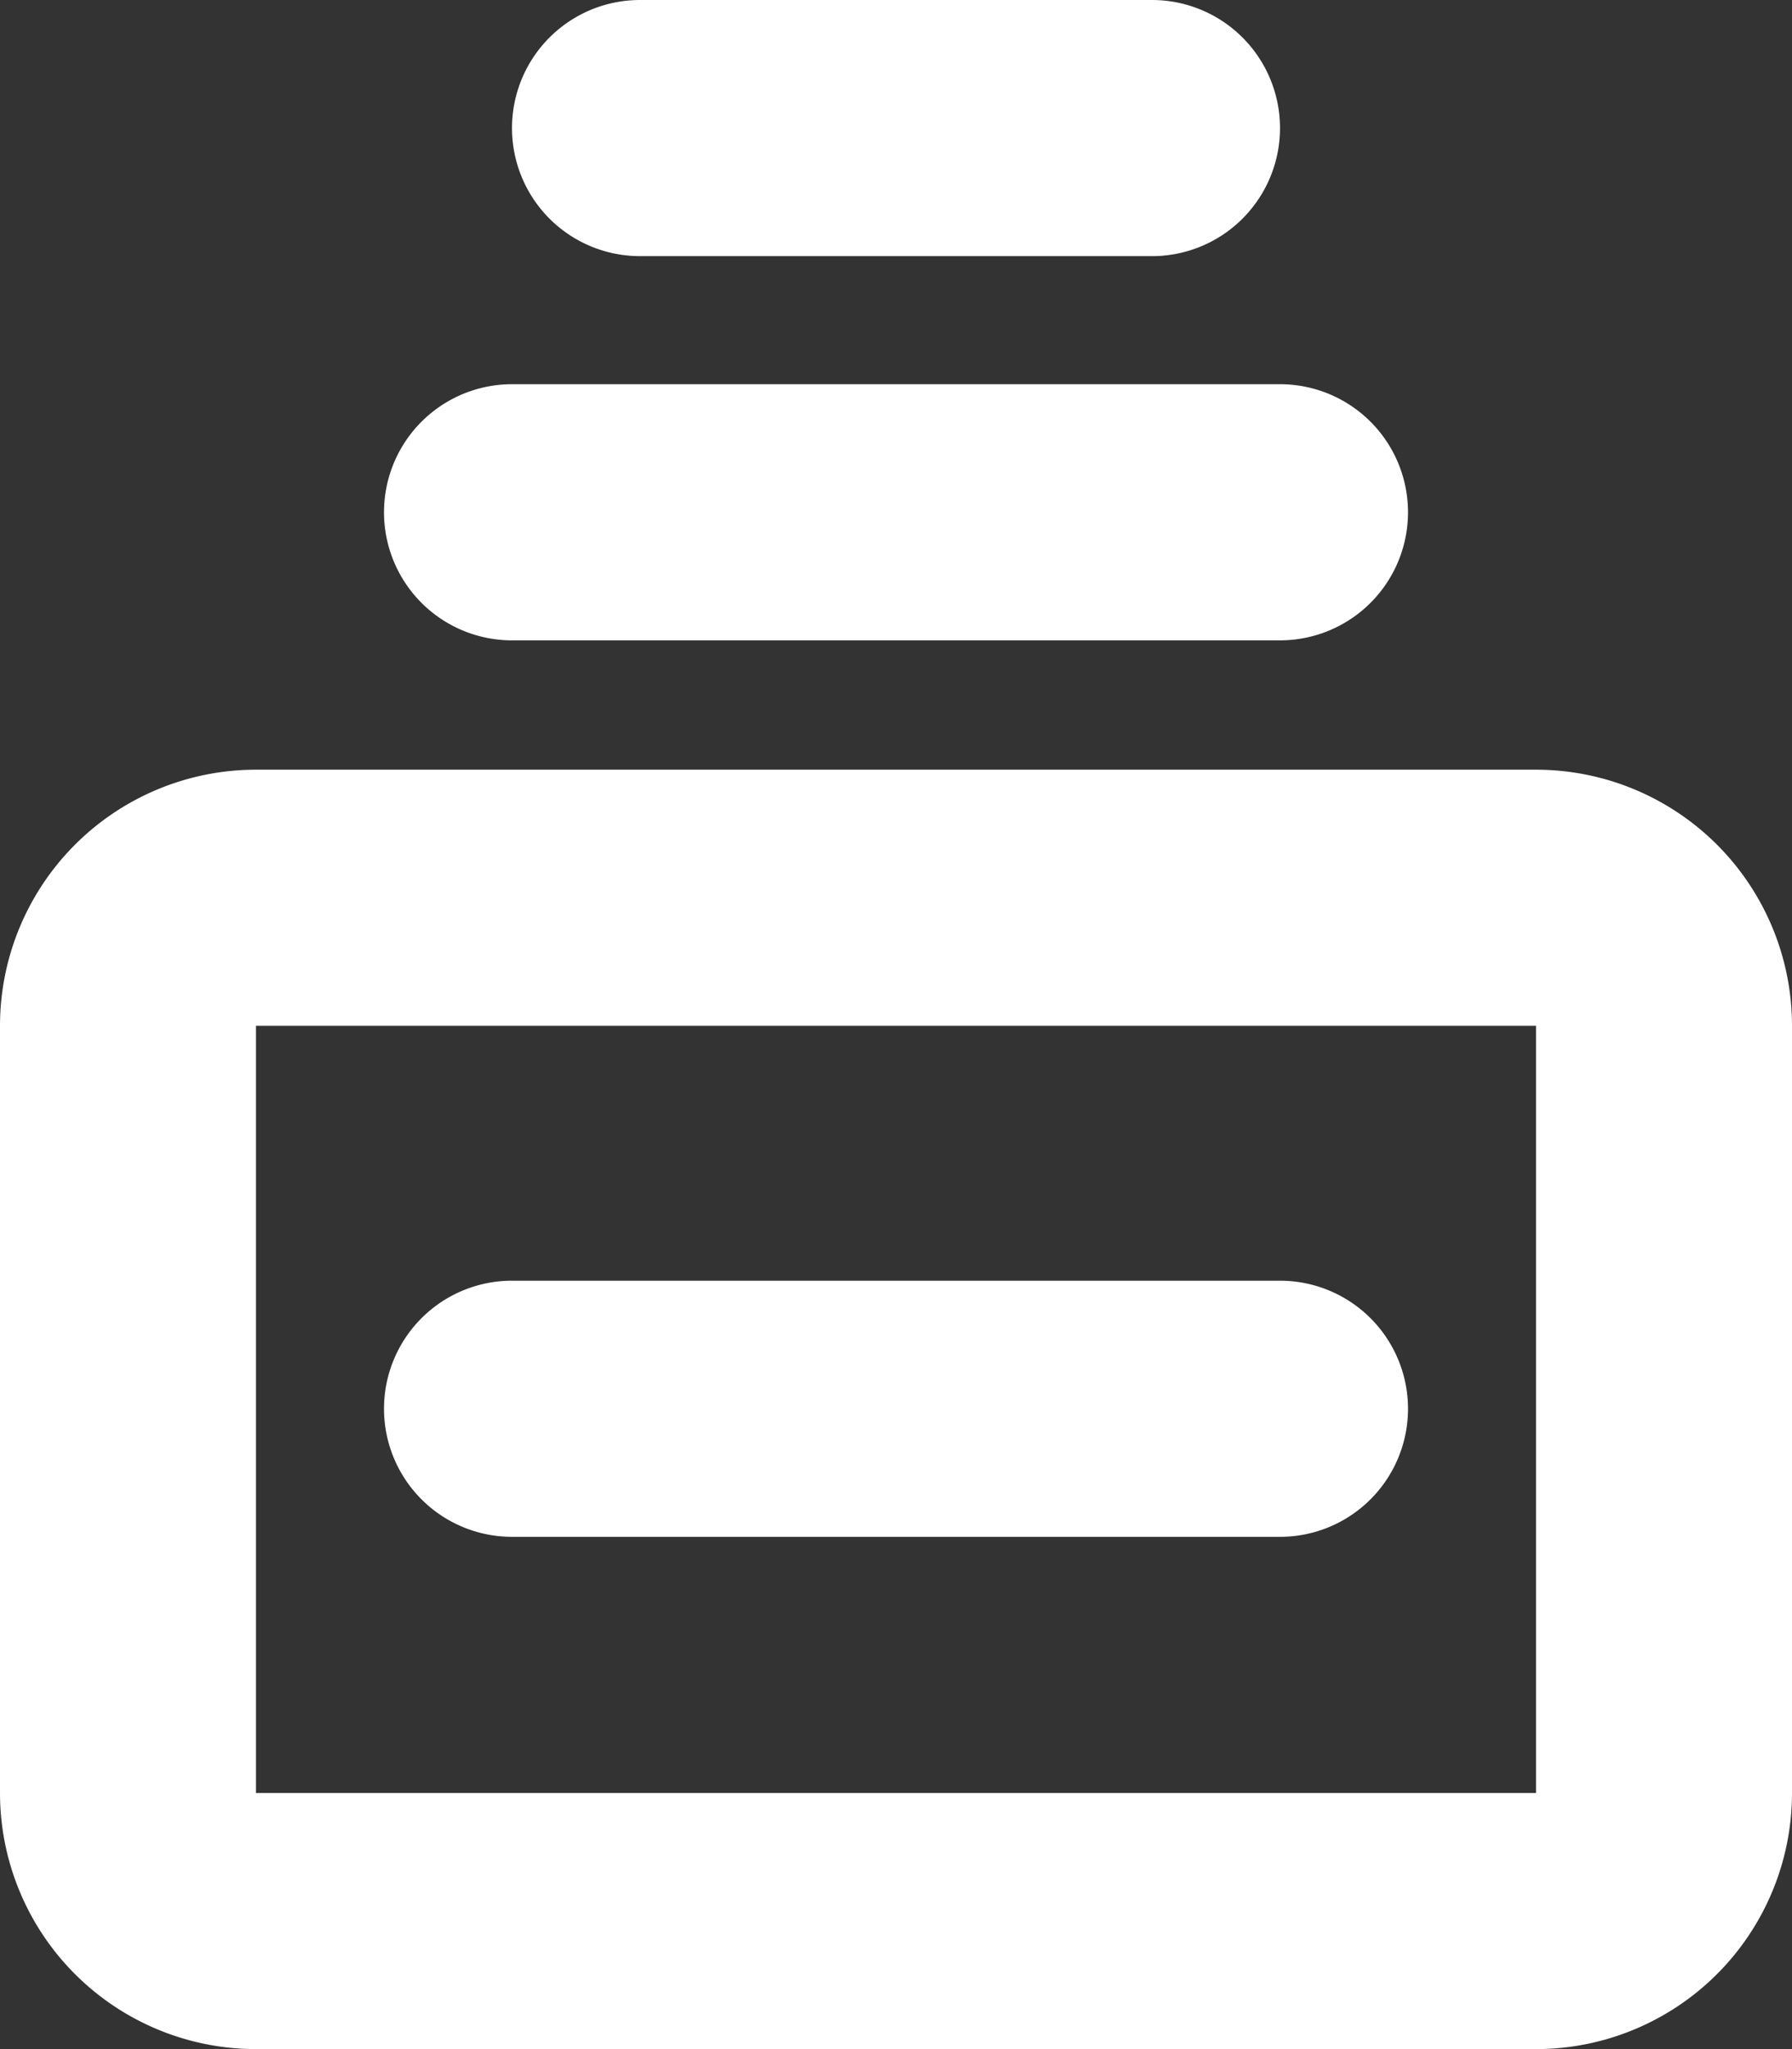 <svg width="14" height="16" xmlns="http://www.w3.org/2000/svg"><rect width="100%" height="100%" fill="#333333" stroke="none"/><path d="M10 4H4m6 7H4M9 1H5M2 7.01h10a1 1 0 0 1 1 .998v5.993A1 1 0 0 1 12 15H2a1 1 0 0 1-1-1V8.009a1 1 0 0 1 1-.999Z" stroke="#FFF" stroke-width="2" fill="none" stroke-linecap="round" stroke-linejoin="round"/></svg>